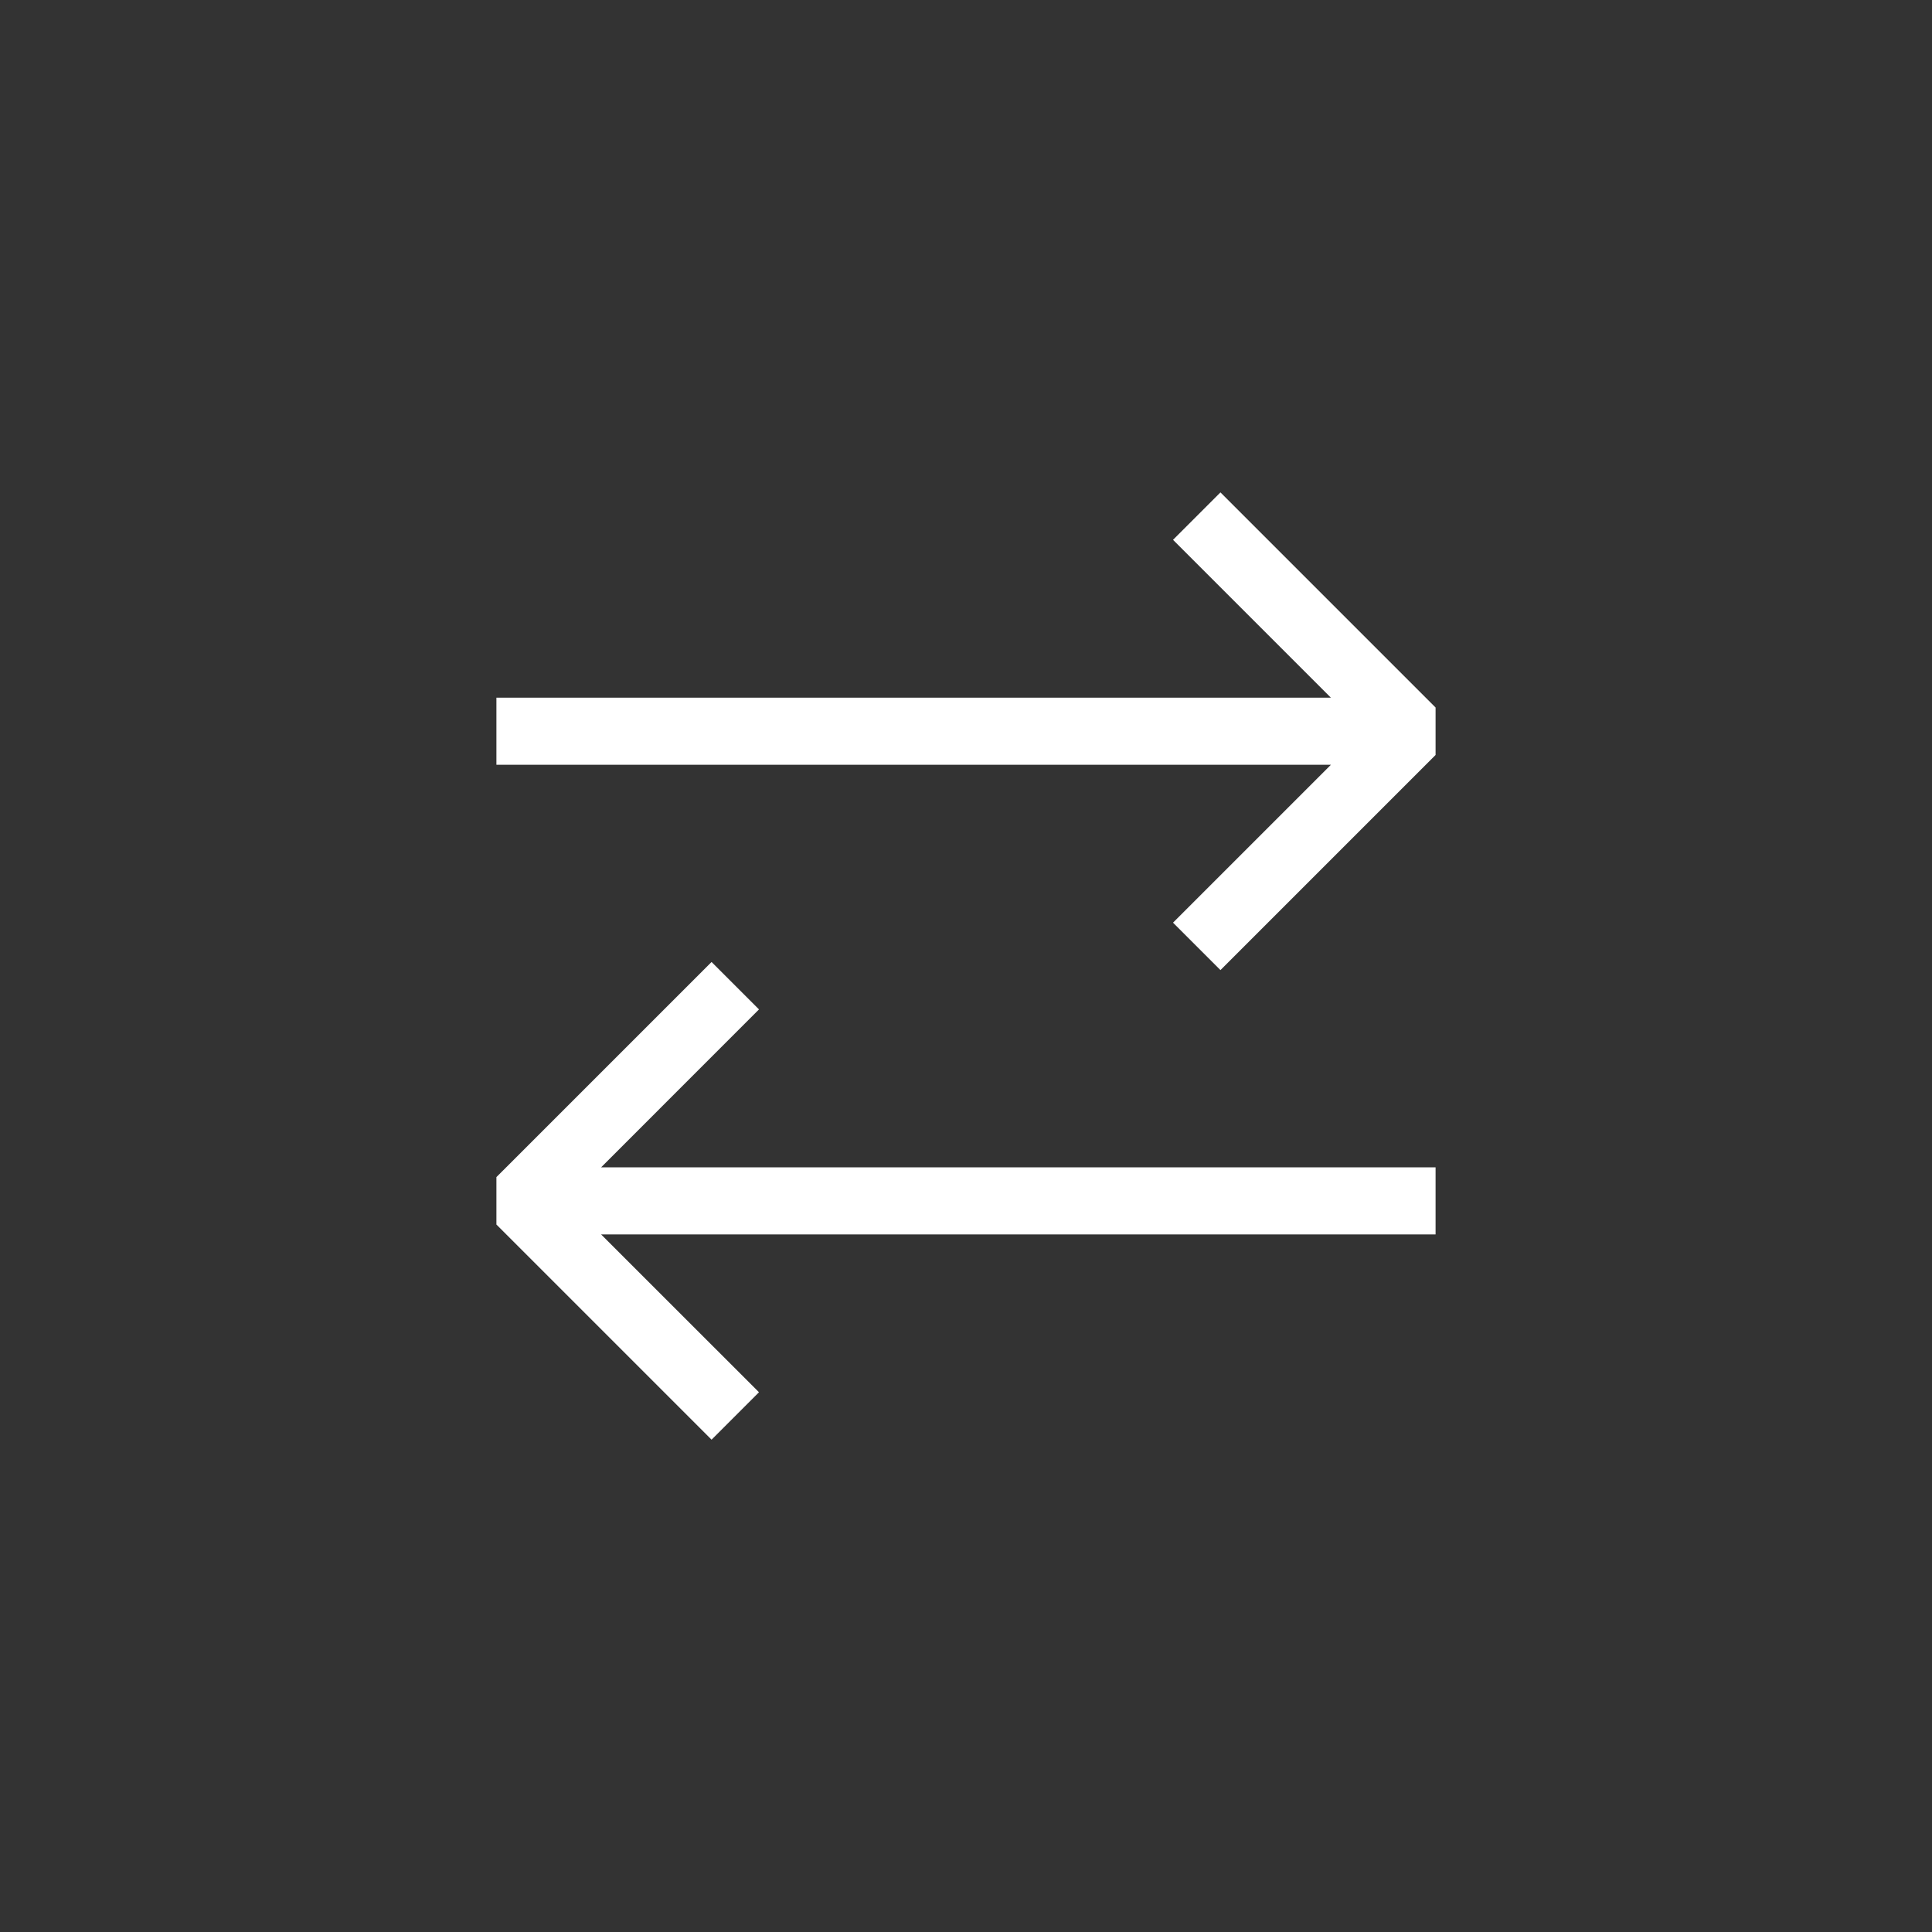 <svg width="144" height="144" xmlns="http://www.w3.org/2000/svg" fill="white"><rect width="100%" height="100%" fill="#333333" stroke="none"/><path fill-rule="evenodd" clip-rule="evenodd" d="M53.035 107.305L37 91.27V87.735L53.035 71.7L56.57 75.235L44.805 87.005H107V92.005H44.8L56.57 103.77L53.035 107.305ZM90.965 72.305L107 56.27V52.735L90.965 36.7L87.43 40.235L99.195 52H37V57H99.2L87.43 68.77L90.965 72.305Z"></path></svg>